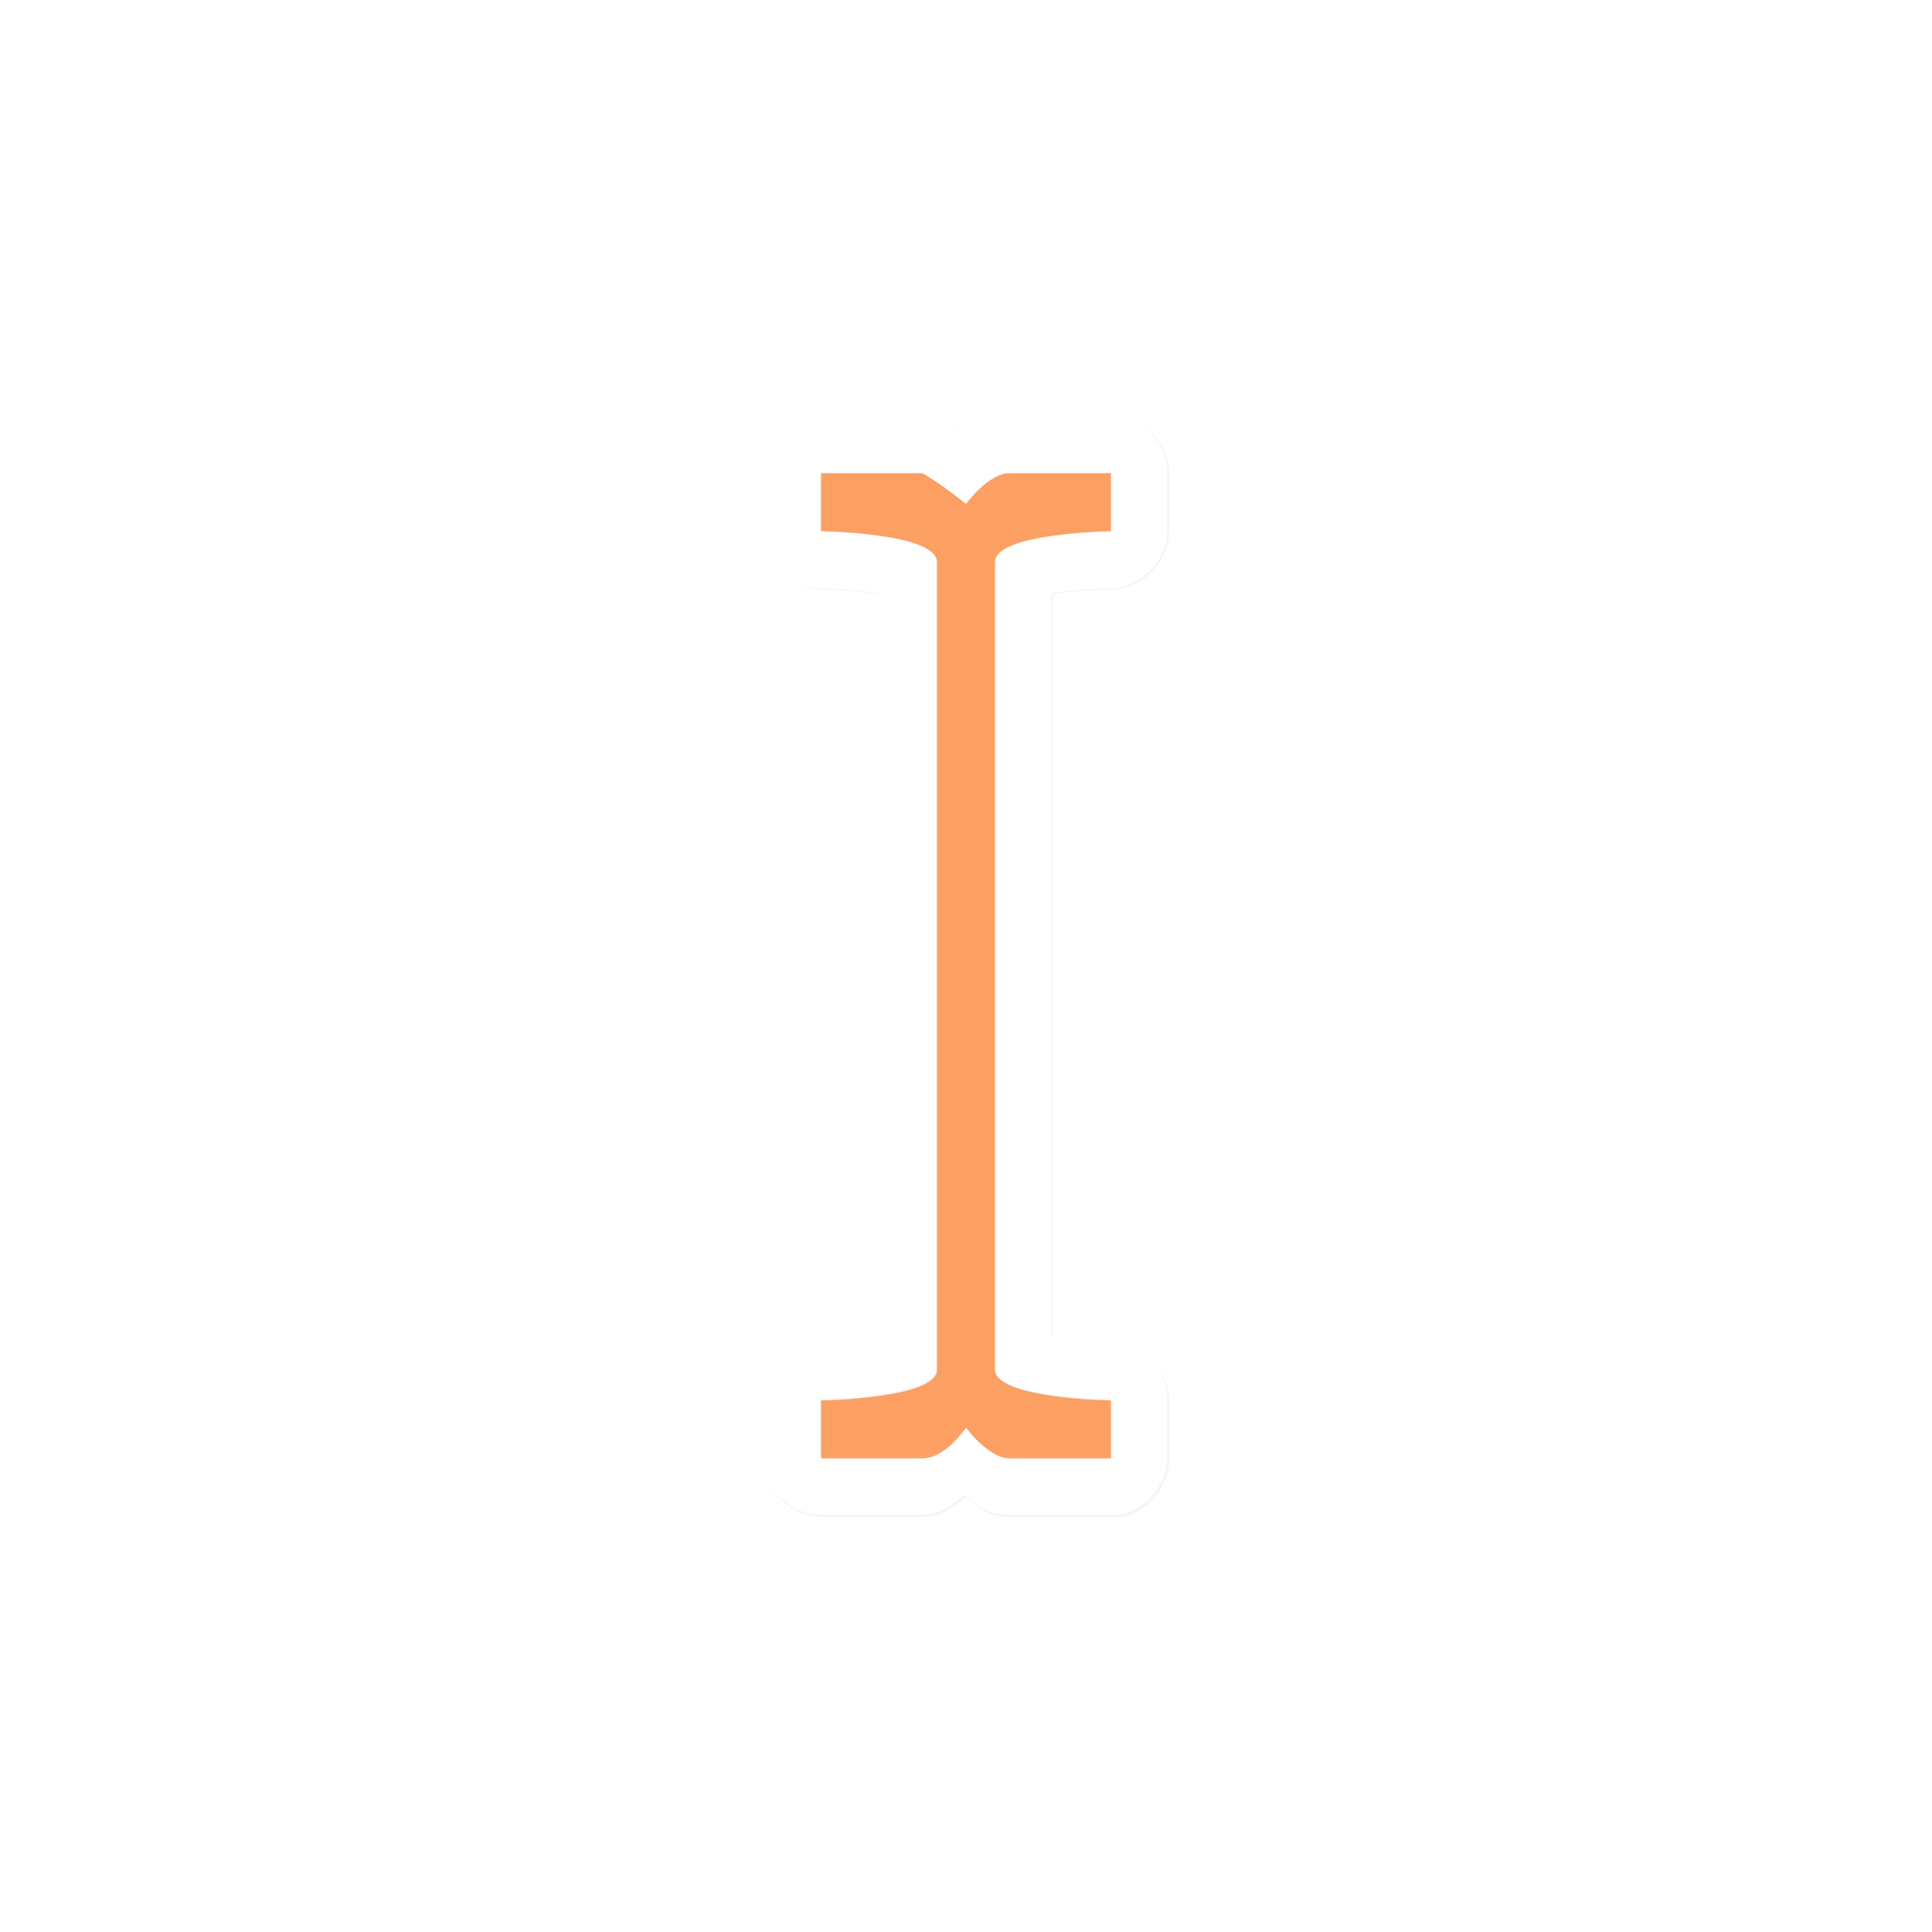 <?xml version="1.0" encoding="UTF-8" standalone="no"?>
<svg
   xmlns:dc="http://purl.org/dc/elements/1.1/"
   xmlns:cc="http://creativecommons.org/ns#"
   xmlns:rdf="http://www.w3.org/1999/02/22-rdf-syntax-ns#"
   xmlns:svg="http://www.w3.org/2000/svg"
   xmlns="http://www.w3.org/2000/svg"
   xmlns:sodipodi="http://sodipodi.sourceforge.net/DTD/sodipodi-0.dtd"
   xmlns:inkscape="http://www.inkscape.org/namespaces/inkscape"
   width="100"
   height="100"
   viewBox="0 0 75 75"
   version="1.1"
   id="svg2"
   inkscape:version="0.92.4 (5da689c313, 2019-01-14)"
   sodipodi:docname="text.svg">
  <defs
     id="defs11">
    <clipPath
       id="clip1">
      <path
         id="path4225"
         d="m 17,10 14,0 0,20 -14,0 m 0,-20"
         inkscape:connector-curvature="0" />
    </clipPath>
    <clipPath
       id="clip2">
      <path
         id="path4228"
         d="m 41.895,19.992 c 0,10.582 -8.02,19.16 -17.895,19.16 -9.875,0 -17.891,-8.574 -17.891,-19.16 0,-10.586 8.02,-19.16 17.891,-19.16 9.879,0 17.895,8.574 17.895,19.16 m 0,0"
         inkscape:connector-curvature="0" />
    </clipPath>
    <filter
       height="1.233"
       y="-0.117"
       width="1.633"
       x="-0.316"
       id="filter981"
       style="color-interpolation-filters:sRGB"
       inkscape:collect="always">
      <feGaussianBlur
         id="feGaussianBlur983"
         stdDeviation="0.692"
         inkscape:collect="always" />
    </filter>
  </defs>
  <sodipodi:namedview
     pagecolor="#ffffff"
     bordercolor="#666666"
     borderopacity="1"
     objecttolerance="10"
     gridtolerance="10"
     guidetolerance="10"
     inkscape:pageopacity="0"
     inkscape:pageshadow="2"
     inkscape:window-width="1920"
     inkscape:window-height="1017"
     id="namedview9"
     showgrid="true"
     inkscape:zoom="5.836147"
     inkscape:cx="31.408969"
     inkscape:cy="50"
     inkscape:window-x="-8"
     inkscape:window-y="-8"
     inkscape:window-maximized="1"
     inkscape:current-layer="g64"
     inkscape:pagecheckerboard="false">
    <inkscape:grid
       type="xygrid"
       id="grid20" />
  </sodipodi:namedview>
  <g
     transform="matrix(2.48,0,0,2.48,0.605,1.022)"
     id="g64">
    <path
       sodipodi:nodetypes="ccccccccccccscsccccccccccccscscccc"
       inkscape:connector-curvature="0"
       id="path967"
       d="m 13.266,19.852 c 0.344,-0.066 0.616,-0.4 0.609,-0.75 v -0.75 c -3.8e-5,-0.393 -0.357,-0.75 -0.75,-0.75 0,0 -0.342,-0.003 -0.656,-0.047 -0.045,-0.006 -0.052,-0.015 -0.094,-0.023 V 7.922 c 0.042,-0.008 0.049,-0.017 0.094,-0.023 0.314,-0.044 0.656,-0.047 0.656,-0.047 0.393,-3.81e-5 0.75,-0.357 0.75,-0.75 v -0.75 c -3.8e-5,-0.393 -0.357,-0.75 -0.75,-0.75 h -1.312 c -0.318,0 -0.41,0.146 -0.562,0.258 -0.16,-0.111 -0.262,-0.258 -0.562,-0.258 H 9.375 c -0.393,3.7e-5 -0.75,0.357 -0.75,0.75 v 0.75 c 3.8e-5,0.393 0.357,0.75 0.75,0.75 0,0 0.342,0.003 0.656,0.047 0.045,0.006 0.052,0.015 0.094,0.023 v 9.609 c -0.042,0.008 -0.049,0.017 -0.094,0.023 -0.314,0.044 -0.656,0.047 -0.656,0.047 -0.393,3.7e-5 -0.75,0.357 -0.75,0.75 v 0.75 c 3.8e-5,0.393 0.357,0.75 0.75,0.75 h 1.312 c 0.3,0 0.403,-0.147 0.562,-0.258 0.152,0.112 0.244,0.258 0.562,0.258 h 1.312 c 0.023,7.5e-4 0.047,7.5e-4 0.07,0 0.023,7.5e-4 0.047,7.5e-4 0.07,0 z"
       style="color:#000000;font-style:normal;font-variant:normal;font-weight:normal;font-stretch:normal;font-size:medium;line-height:normal;font-family:Sans;-inkscape-font-specification:Sans;text-indent:0;text-align:start;text-decoration:none;text-decoration-line:none;letter-spacing:normal;word-spacing:normal;text-transform:none;writing-mode:lr-tb;direction:ltr;baseline-shift:baseline;text-anchor:start;display:inline;overflow:visible;visibility:visible;opacity:0.2;fill:#000000;fill-opacity:1;fill-rule:nonzero;stroke:none;stroke-width:1.5;marker:none;filter:url(#filter981);enable-background:accumulate"
       transform="matrix(1.21,0,0,1.21,1.268,-0.687)" />
    <path
       style="color:#000000;font-style:normal;font-variant:normal;font-weight:normal;font-stretch:normal;font-size:medium;line-height:normal;font-family:Sans;-inkscape-font-specification:Sans;text-indent:0;text-align:start;text-decoration:none;text-decoration-line:none;letter-spacing:normal;word-spacing:normal;text-transform:none;writing-mode:lr-tb;direction:ltr;baseline-shift:baseline;text-anchor:start;display:inline;overflow:visible;visibility:visible;fill:#ffffff;fill-opacity:1;fill-rule:nonzero;stroke:none;stroke-width:6;marker:none;enable-background:accumulate"
       d="M 42.5 21.498 C 40.929 21.498 39.5 22.927 39.5 24.498 L 39.5 27.498 C 39.5 29.069 40.929 30.498 42.5 30.498 C 42.5 30.498 43.868 30.51 45.125 30.686 C 45.306 30.71 45.334 30.747 45.5 30.779 L 45.5 69.219 C 45.334 69.251 45.306 69.287 45.125 69.312 C 43.868 69.489 42.5 69.5 42.5 69.5 C 40.929 69.5 39.5 70.929 39.5 72.5 L 39.5 75.5 C 39.5 77.071 40.929 78.5 42.5 78.5 L 47.75 78.5 C 48.95 78.5 49.361 77.912 50 77.469 C 50.608 77.917 50.977 78.5 52.25 78.5 L 57.5 78.5 C 57.594 78.503 57.688 78.503 57.781 78.5 C 57.875 78.503 57.969 78.503 58.062 78.5 C 59.438 78.237 60.525 76.9 60.5 75.5 L 60.5 72.5 C 60.5 70.929 59.071 69.5 57.5 69.5 C 57.5 69.5 56.132 69.488 54.875 69.312 C 54.694 69.288 54.666 69.251 54.5 69.219 L 54.5 30.779 C 54.666 30.747 54.694 30.711 54.875 30.686 C 56.132 30.509 57.5 30.498 57.5 30.498 C 59.071 30.498 60.5 29.069 60.5 27.498 L 60.5 24.498 C 60.5 22.927 59.071 21.498 57.5 21.498 L 52.25 21.498 C 50.977 21.498 50.608 22.081 50 22.529 C 49.361 22.086 48.95 21.498 47.75 21.498 L 42.5 21.498 z M 42.5 24.498 L 47.75 24.498 C 48.783 25.089 50 26.092 50 26.092 C 50 26.092 51.159 24.498 52.25 24.498 L 57.5 24.498 L 57.5 27.498 C 57.5 27.498 51.5 27.592 51.5 29.092 L 51.5 70.906 C 51.5 72.406 57.5 72.5 57.5 72.5 L 57.5 75.5 L 52.25 75.5 C 51.159 75.5 50 73.906 50 73.906 C 50 73.906 48.94 75.5 47.75 75.5 L 42.5 75.5 L 42.5 72.5 C 42.5 72.5 48.5 72.406 48.5 70.906 L 48.5 29.092 C 48.5 27.592 42.5 27.498 42.5 27.498 L 42.5 24.498 z "
       transform="matrix(0.302,0,0,0.302,-0.244,-0.412)"
       id="rect4889-4" />
    <path
       style="display:inline;fill:#ff6600;fill-opacity:0.6;stroke:none;stroke-width:0.907"
       d="m 17.147,22.417 v -0.907 c 0,0 -1.815,-0.028 -1.815,-0.482 V 8.385 c 0,-0.454 1.815,-0.482 1.815,-0.482 V 6.996 h -1.588 c -0.33,0 -0.681,0.482 -0.681,0.482 0,0 -0.368,-0.303 -0.681,-0.482 h -1.588 v 0.907 c 0,0 1.815,0.028 1.815,0.482 V 21.028 c 0,0.454 -1.815,0.482 -1.815,0.482 v 0.907 h 1.588 c 0.36,0 0.681,-0.482 0.681,-0.482 0,0 0.351,0.482 0.681,0.482 z"
       id="rect4889"
       inkscape:connector-curvature="0"
       sodipodi:nodetypes="ccssccscsccssccscsc" />
  </g>
  <style
     id="style3"
     type="text/css"><![CDATA[
	.st0{fill:#4B4B4B;}
]]></style>
</svg>
